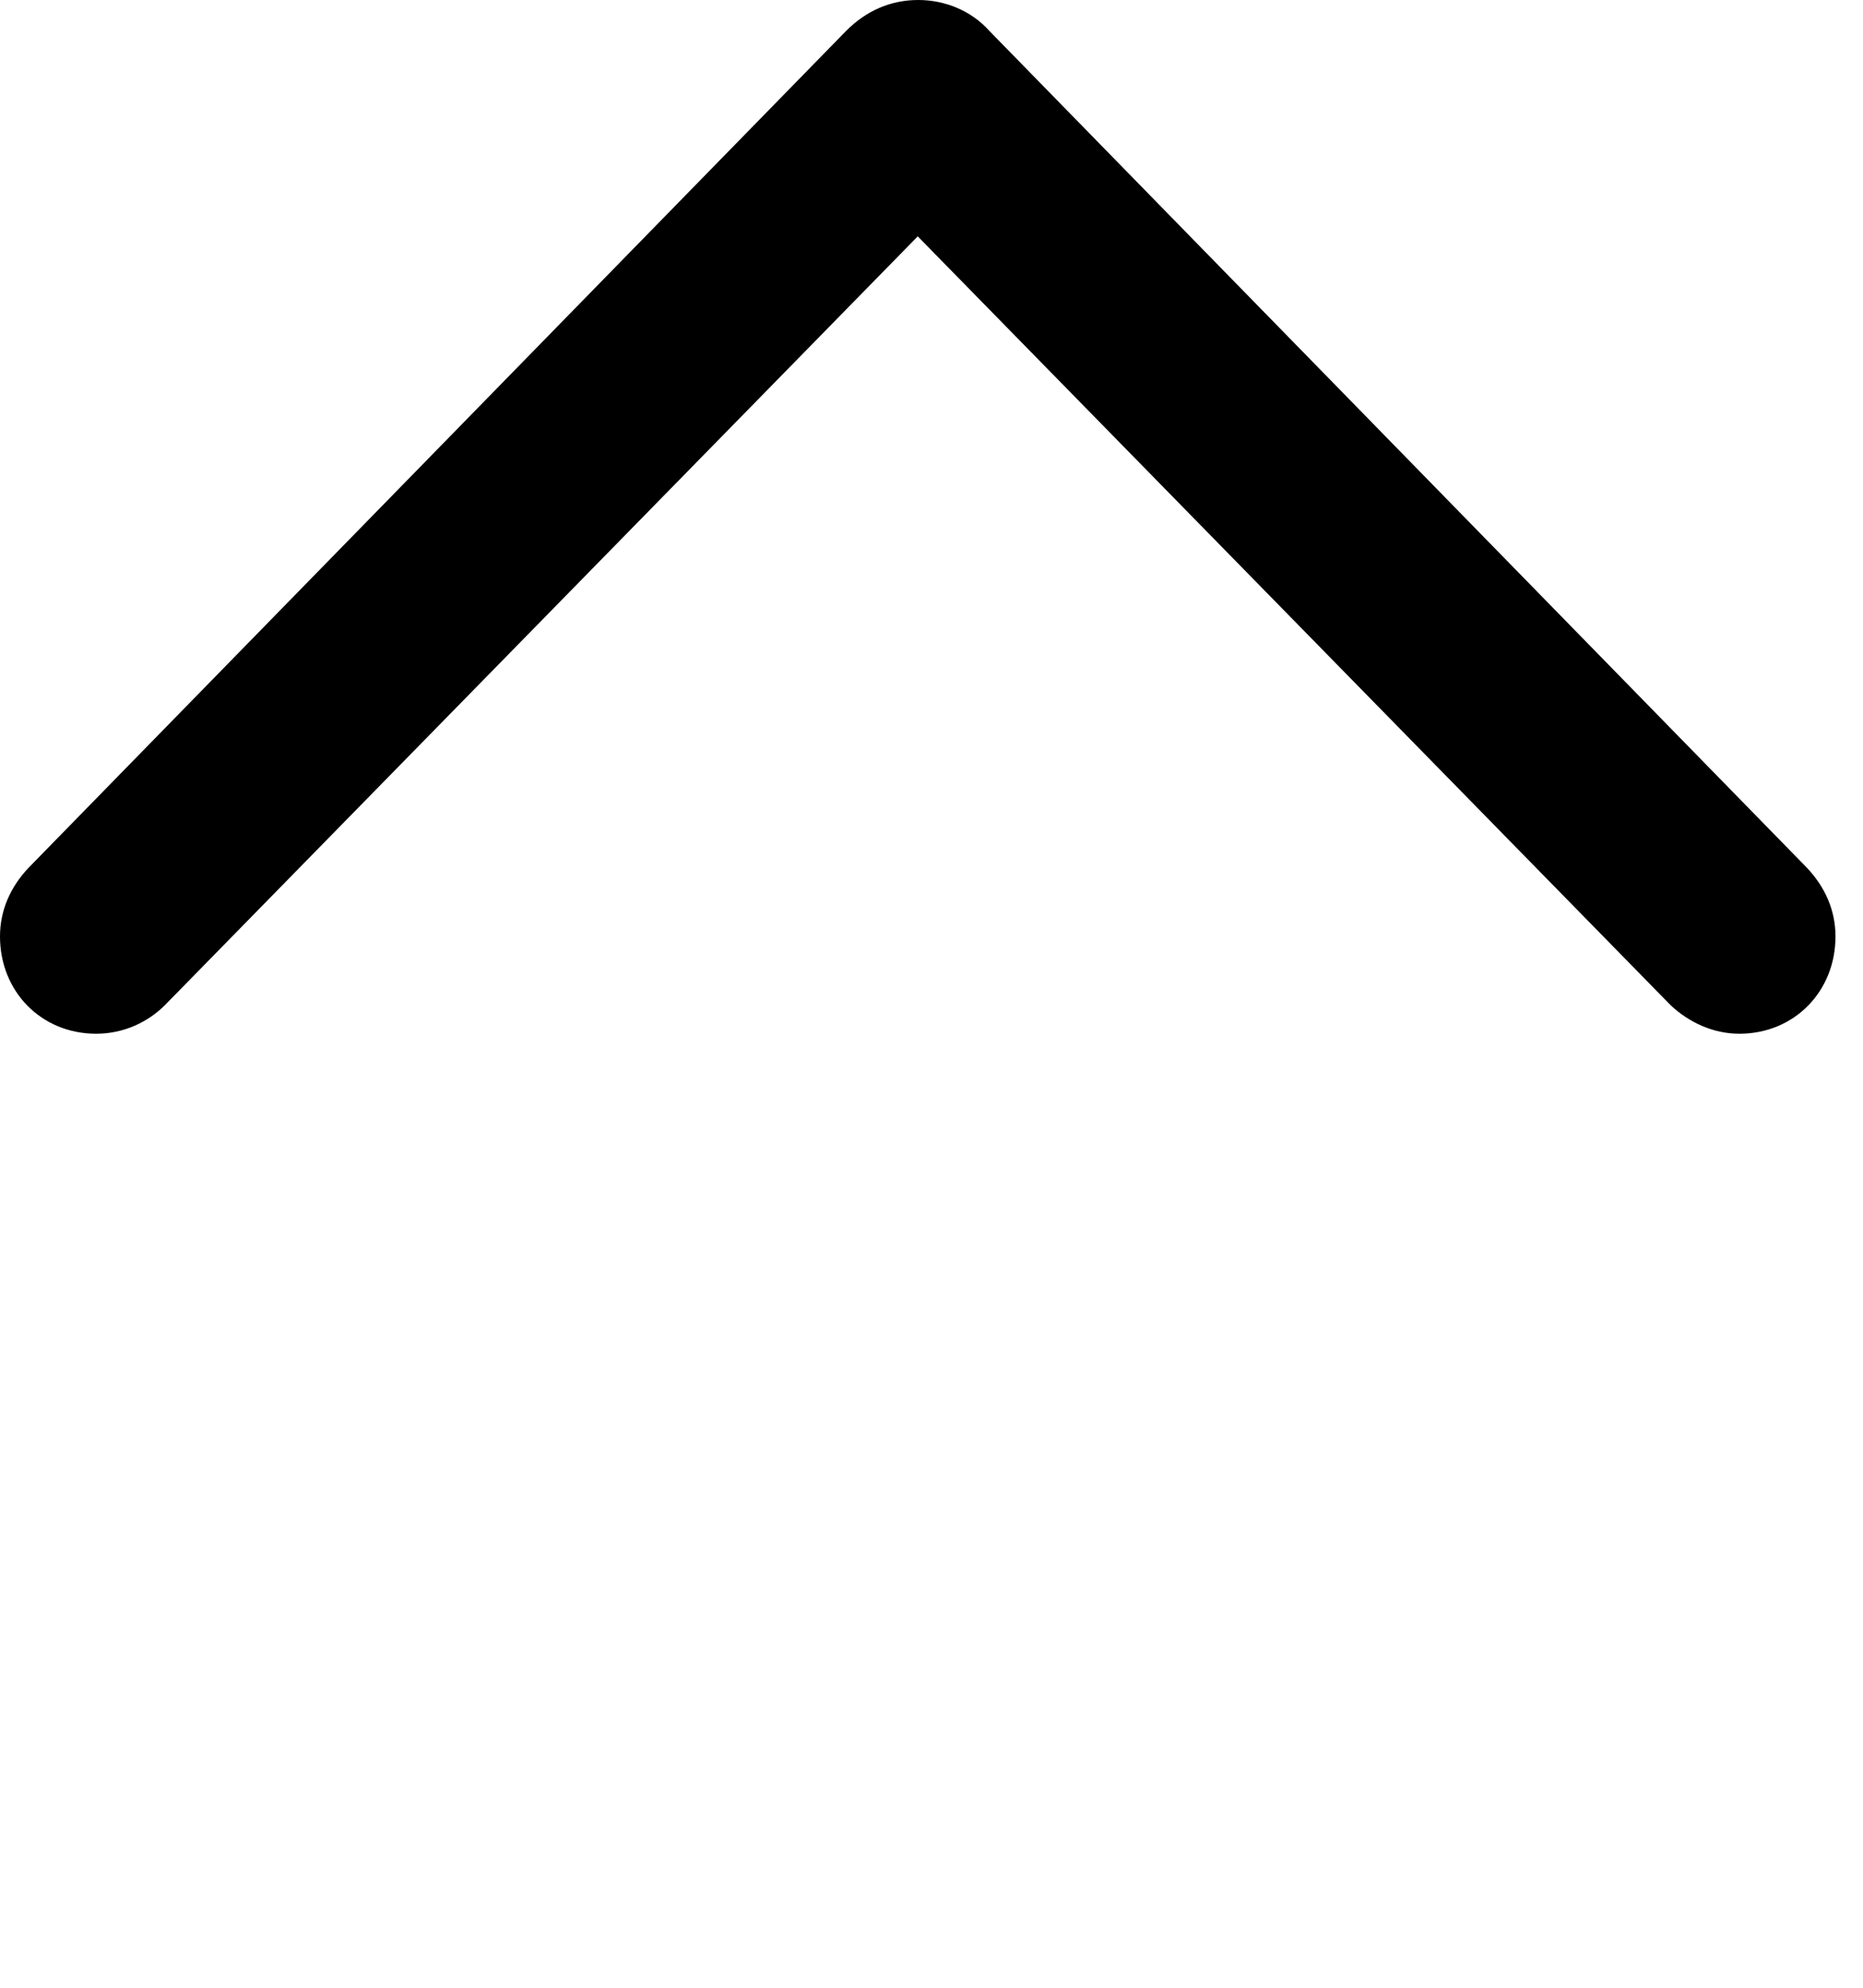 <svg version="1.1" xmlns="http://www.w3.org/2000/svg" xmlns:xlink="http://www.w3.org/1999/xlink" viewBox="0 0 24.104 25.717">
 <g>
  
  <path d="M0.369 11.225C0.137 11.471 0 11.771 0 12.113C0 12.824 0.533 13.371 1.244 13.371C1.6 13.371 1.914 13.221 2.133 13.002L12.605 2.311L11.143 2.311L21.615 13.002C21.848 13.221 22.162 13.371 22.504 13.371C23.215 13.371 23.748 12.824 23.748 12.113C23.748 11.771 23.611 11.471 23.379 11.225L12.797 0.396C12.565 0.137 12.223 0 11.881 0C11.525 0 11.211 0.137 10.951 0.396Z" style="fill:hsl(0 0 0/0.85)"></path>
 </g>
</svg>